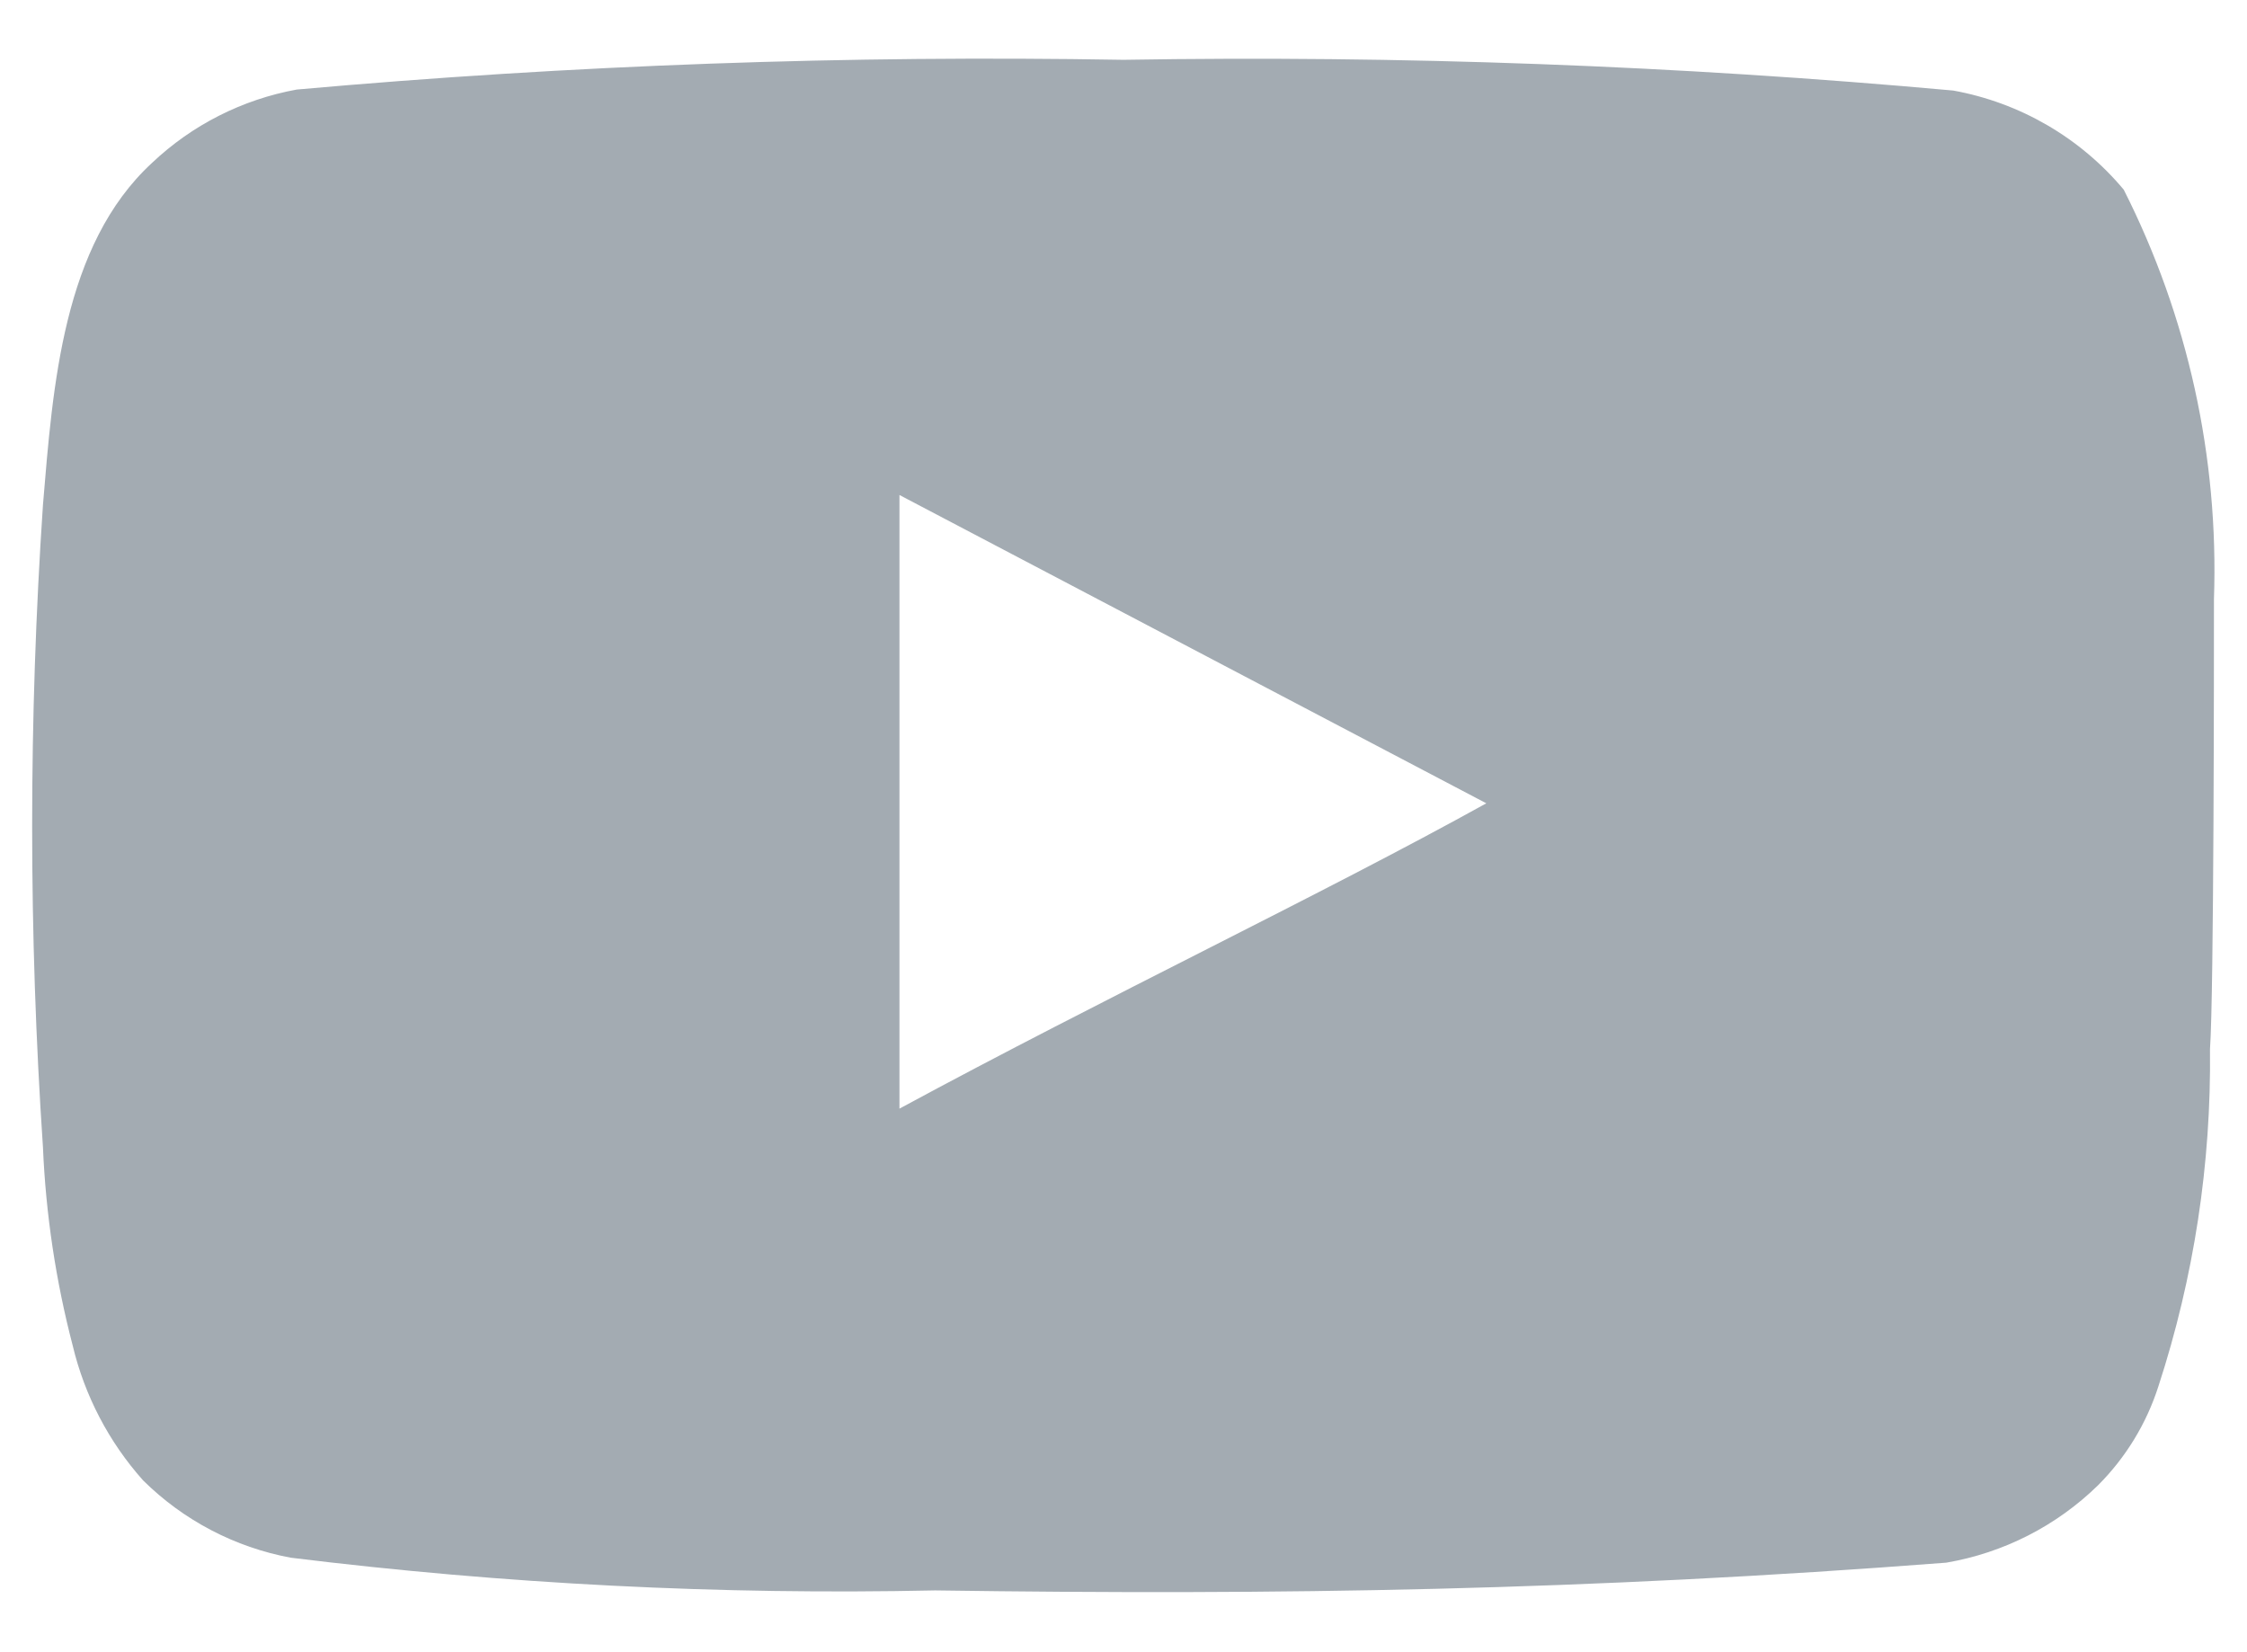 <svg width="34" height="25" viewBox="0 0 34 25" fill="none" xmlns="http://www.w3.org/2000/svg">
<path id="icon" d="M33.5 9.065C33.574 6.918 33.105 4.787 32.135 2.87C31.477 2.083 30.564 1.553 29.555 1.37C25.381 0.991 21.19 0.836 17 0.905C12.825 0.833 8.649 0.983 4.49 1.355C3.668 1.505 2.907 1.89 2.3 2.465C0.95 3.71 0.8 5.84 0.65 7.64C0.432 10.876 0.432 14.124 0.65 17.36C0.693 18.373 0.844 19.379 1.1 20.36C1.281 21.118 1.647 21.819 2.165 22.4C2.776 23.005 3.555 23.413 4.4 23.57C7.634 23.969 10.892 24.135 14.15 24.065C19.4 24.14 24.005 24.065 29.45 23.645C30.316 23.497 31.117 23.089 31.745 22.475C32.165 22.055 32.479 21.541 32.66 20.975C33.197 19.329 33.46 17.606 33.44 15.875C33.5 15.035 33.5 9.965 33.5 9.065ZM13.61 16.775V7.49L22.49 12.155C20 13.535 16.715 15.095 13.61 16.775Z" fill="#A3ABB2"/>
</svg>
